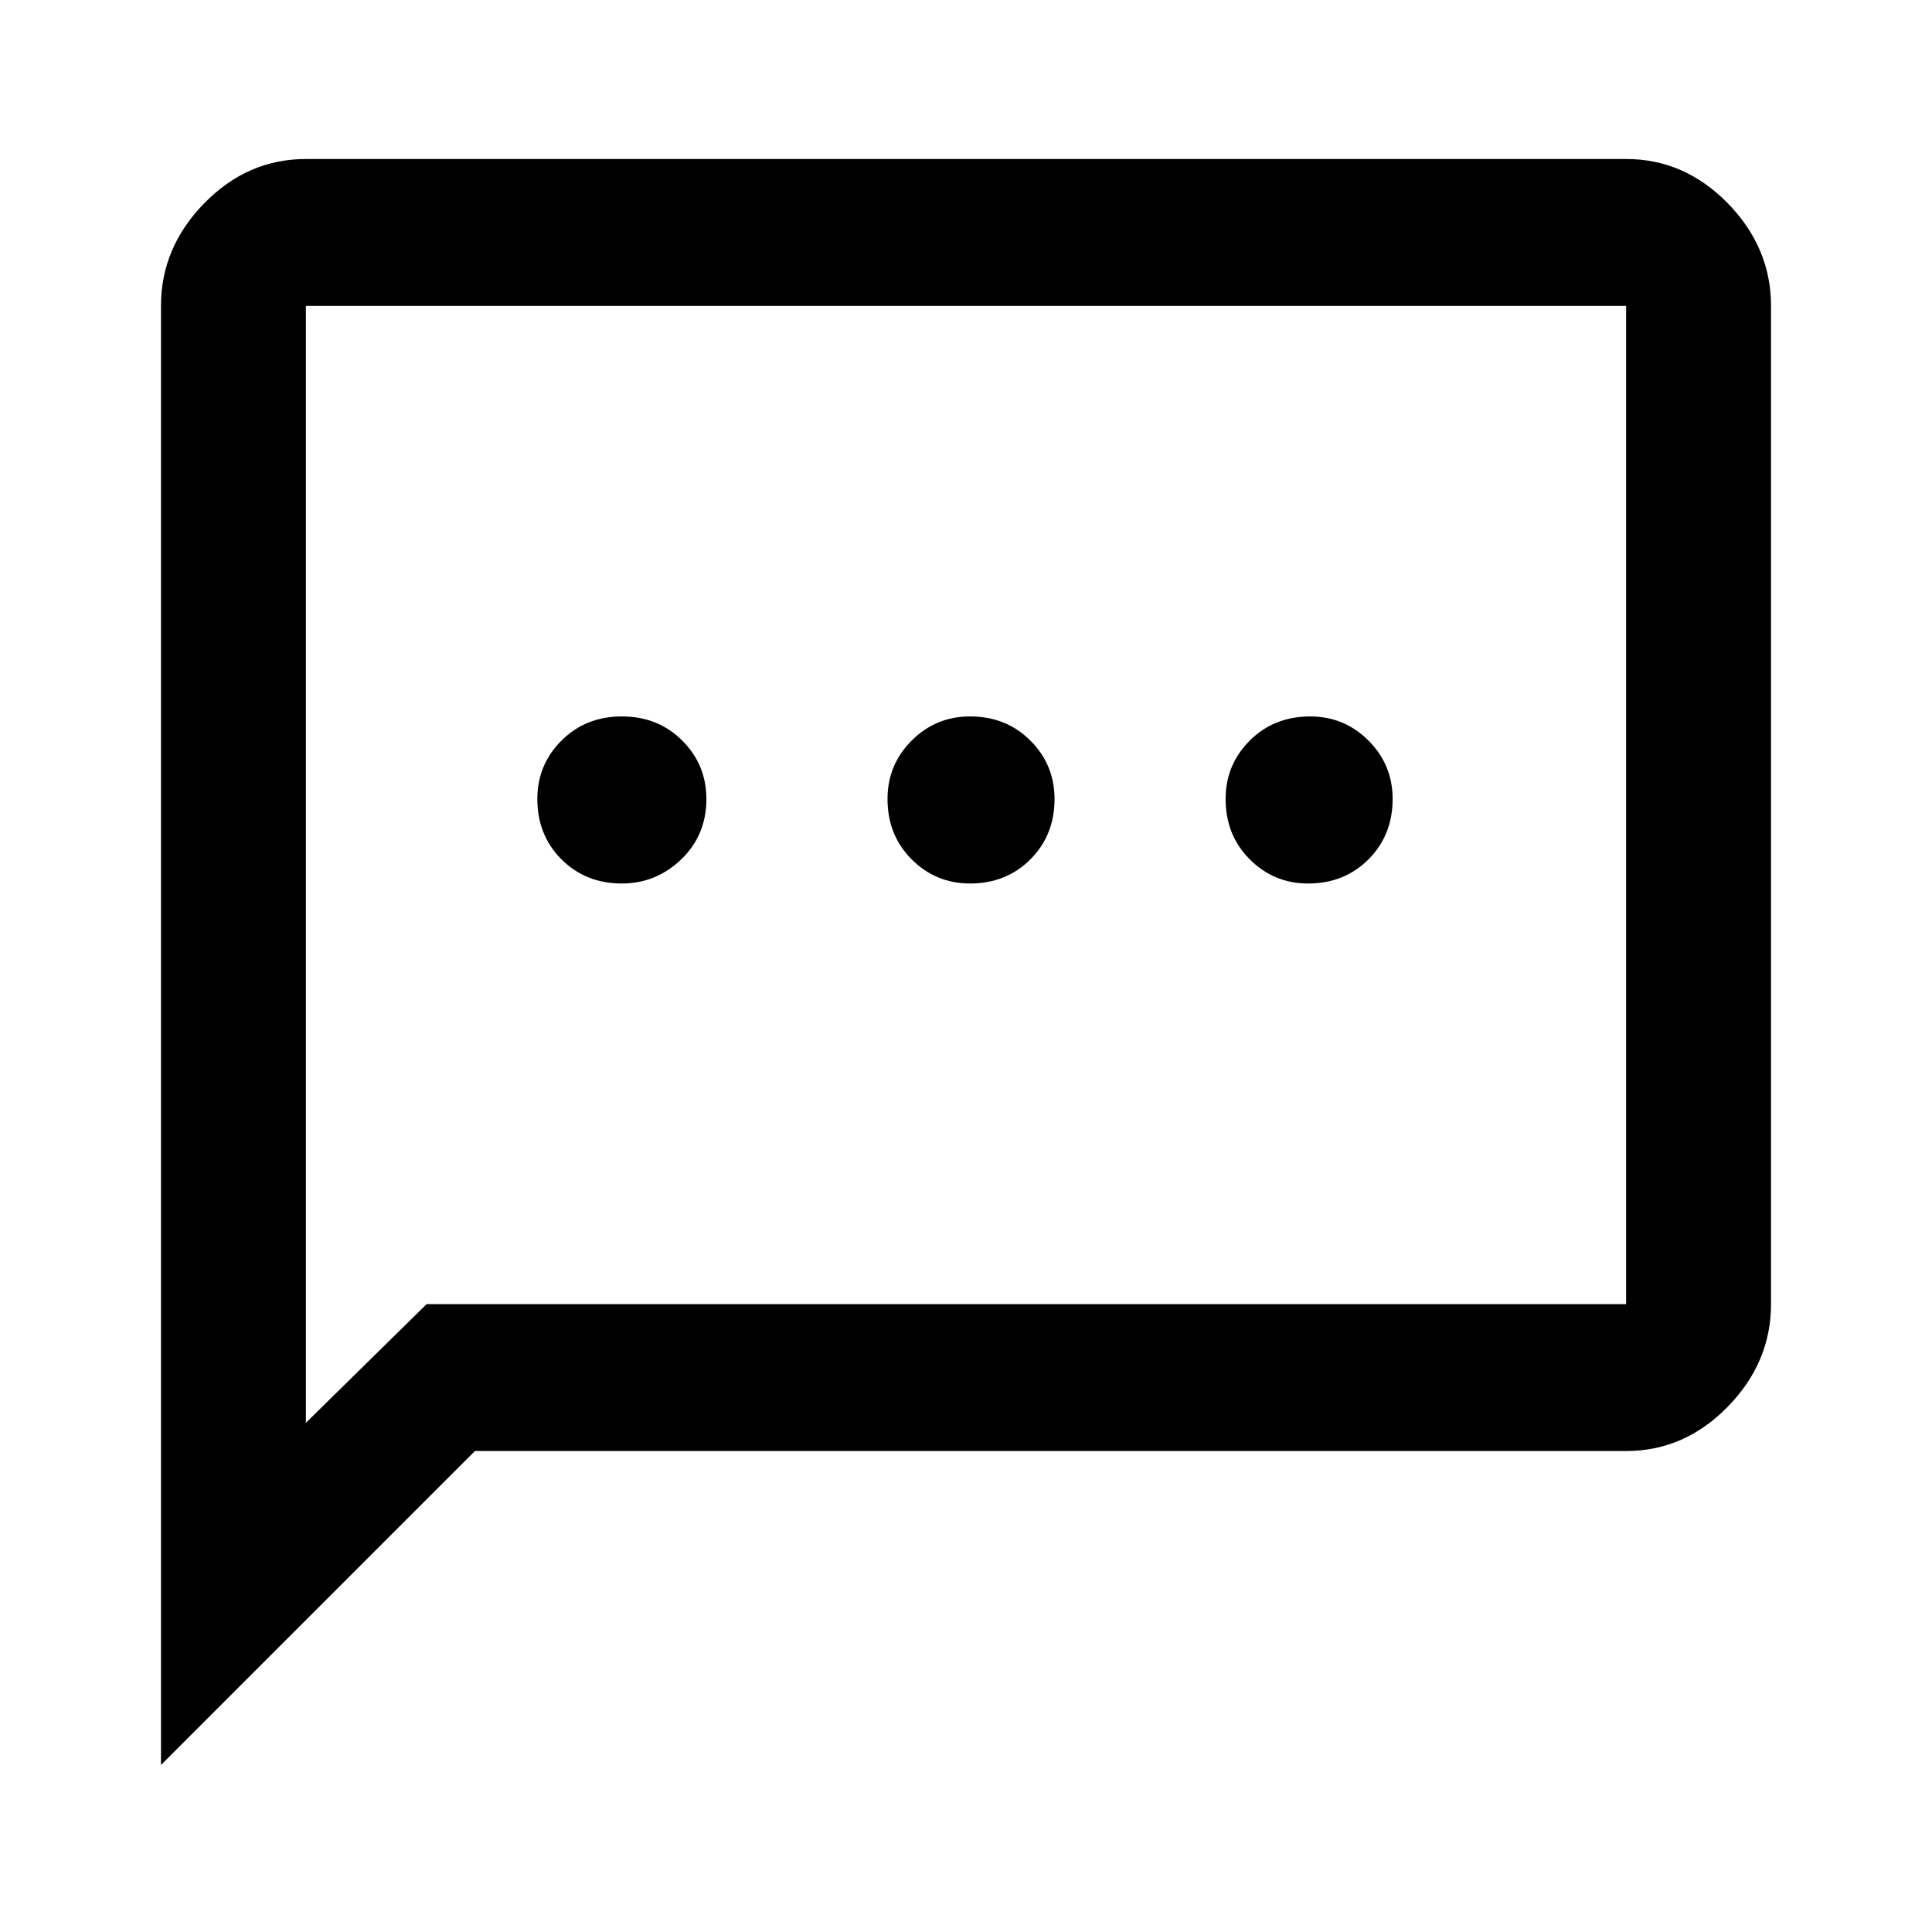 <svg xmlns="http://www.w3.org/2000/svg" height="40" width="40"><path d="M12.875 18.292Q13.583 18.292 14.104 17.792Q14.625 17.292 14.625 16.542Q14.625 15.833 14.125 15.333Q13.625 14.833 12.875 14.833Q12.125 14.833 11.625 15.333Q11.125 15.833 11.125 16.542Q11.125 17.292 11.625 17.792Q12.125 18.292 12.875 18.292ZM20.083 18.292Q20.833 18.292 21.333 17.792Q21.833 17.292 21.833 16.542Q21.833 15.833 21.333 15.333Q20.833 14.833 20.083 14.833Q19.375 14.833 18.875 15.333Q18.375 15.833 18.375 16.542Q18.375 17.292 18.875 17.792Q19.375 18.292 20.083 18.292ZM27.083 18.292Q27.833 18.292 28.333 17.792Q28.833 17.292 28.833 16.542Q28.833 15.833 28.333 15.333Q27.833 14.833 27.125 14.833Q26.375 14.833 25.875 15.333Q25.375 15.833 25.375 16.542Q25.375 17.292 25.875 17.792Q26.375 18.292 27.083 18.292ZM3.333 36.542V6.333Q3.333 5.125 4.229 4.208Q5.125 3.292 6.333 3.292H33.667Q34.875 3.292 35.771 4.208Q36.667 5.125 36.667 6.333V27Q36.667 28.208 35.771 29.125Q34.875 30.042 33.667 30.042H9.833ZM6.333 29.458 8.833 27H33.667Q33.667 27 33.667 27Q33.667 27 33.667 27V6.333Q33.667 6.333 33.667 6.333Q33.667 6.333 33.667 6.333H6.333Q6.333 6.333 6.333 6.333Q6.333 6.333 6.333 6.333ZM6.333 6.333Q6.333 6.333 6.333 6.333Q6.333 6.333 6.333 6.333Q6.333 6.333 6.333 6.333Q6.333 6.333 6.333 6.333V27Q6.333 27 6.333 27Q6.333 27 6.333 27V29.458Z"/></svg>